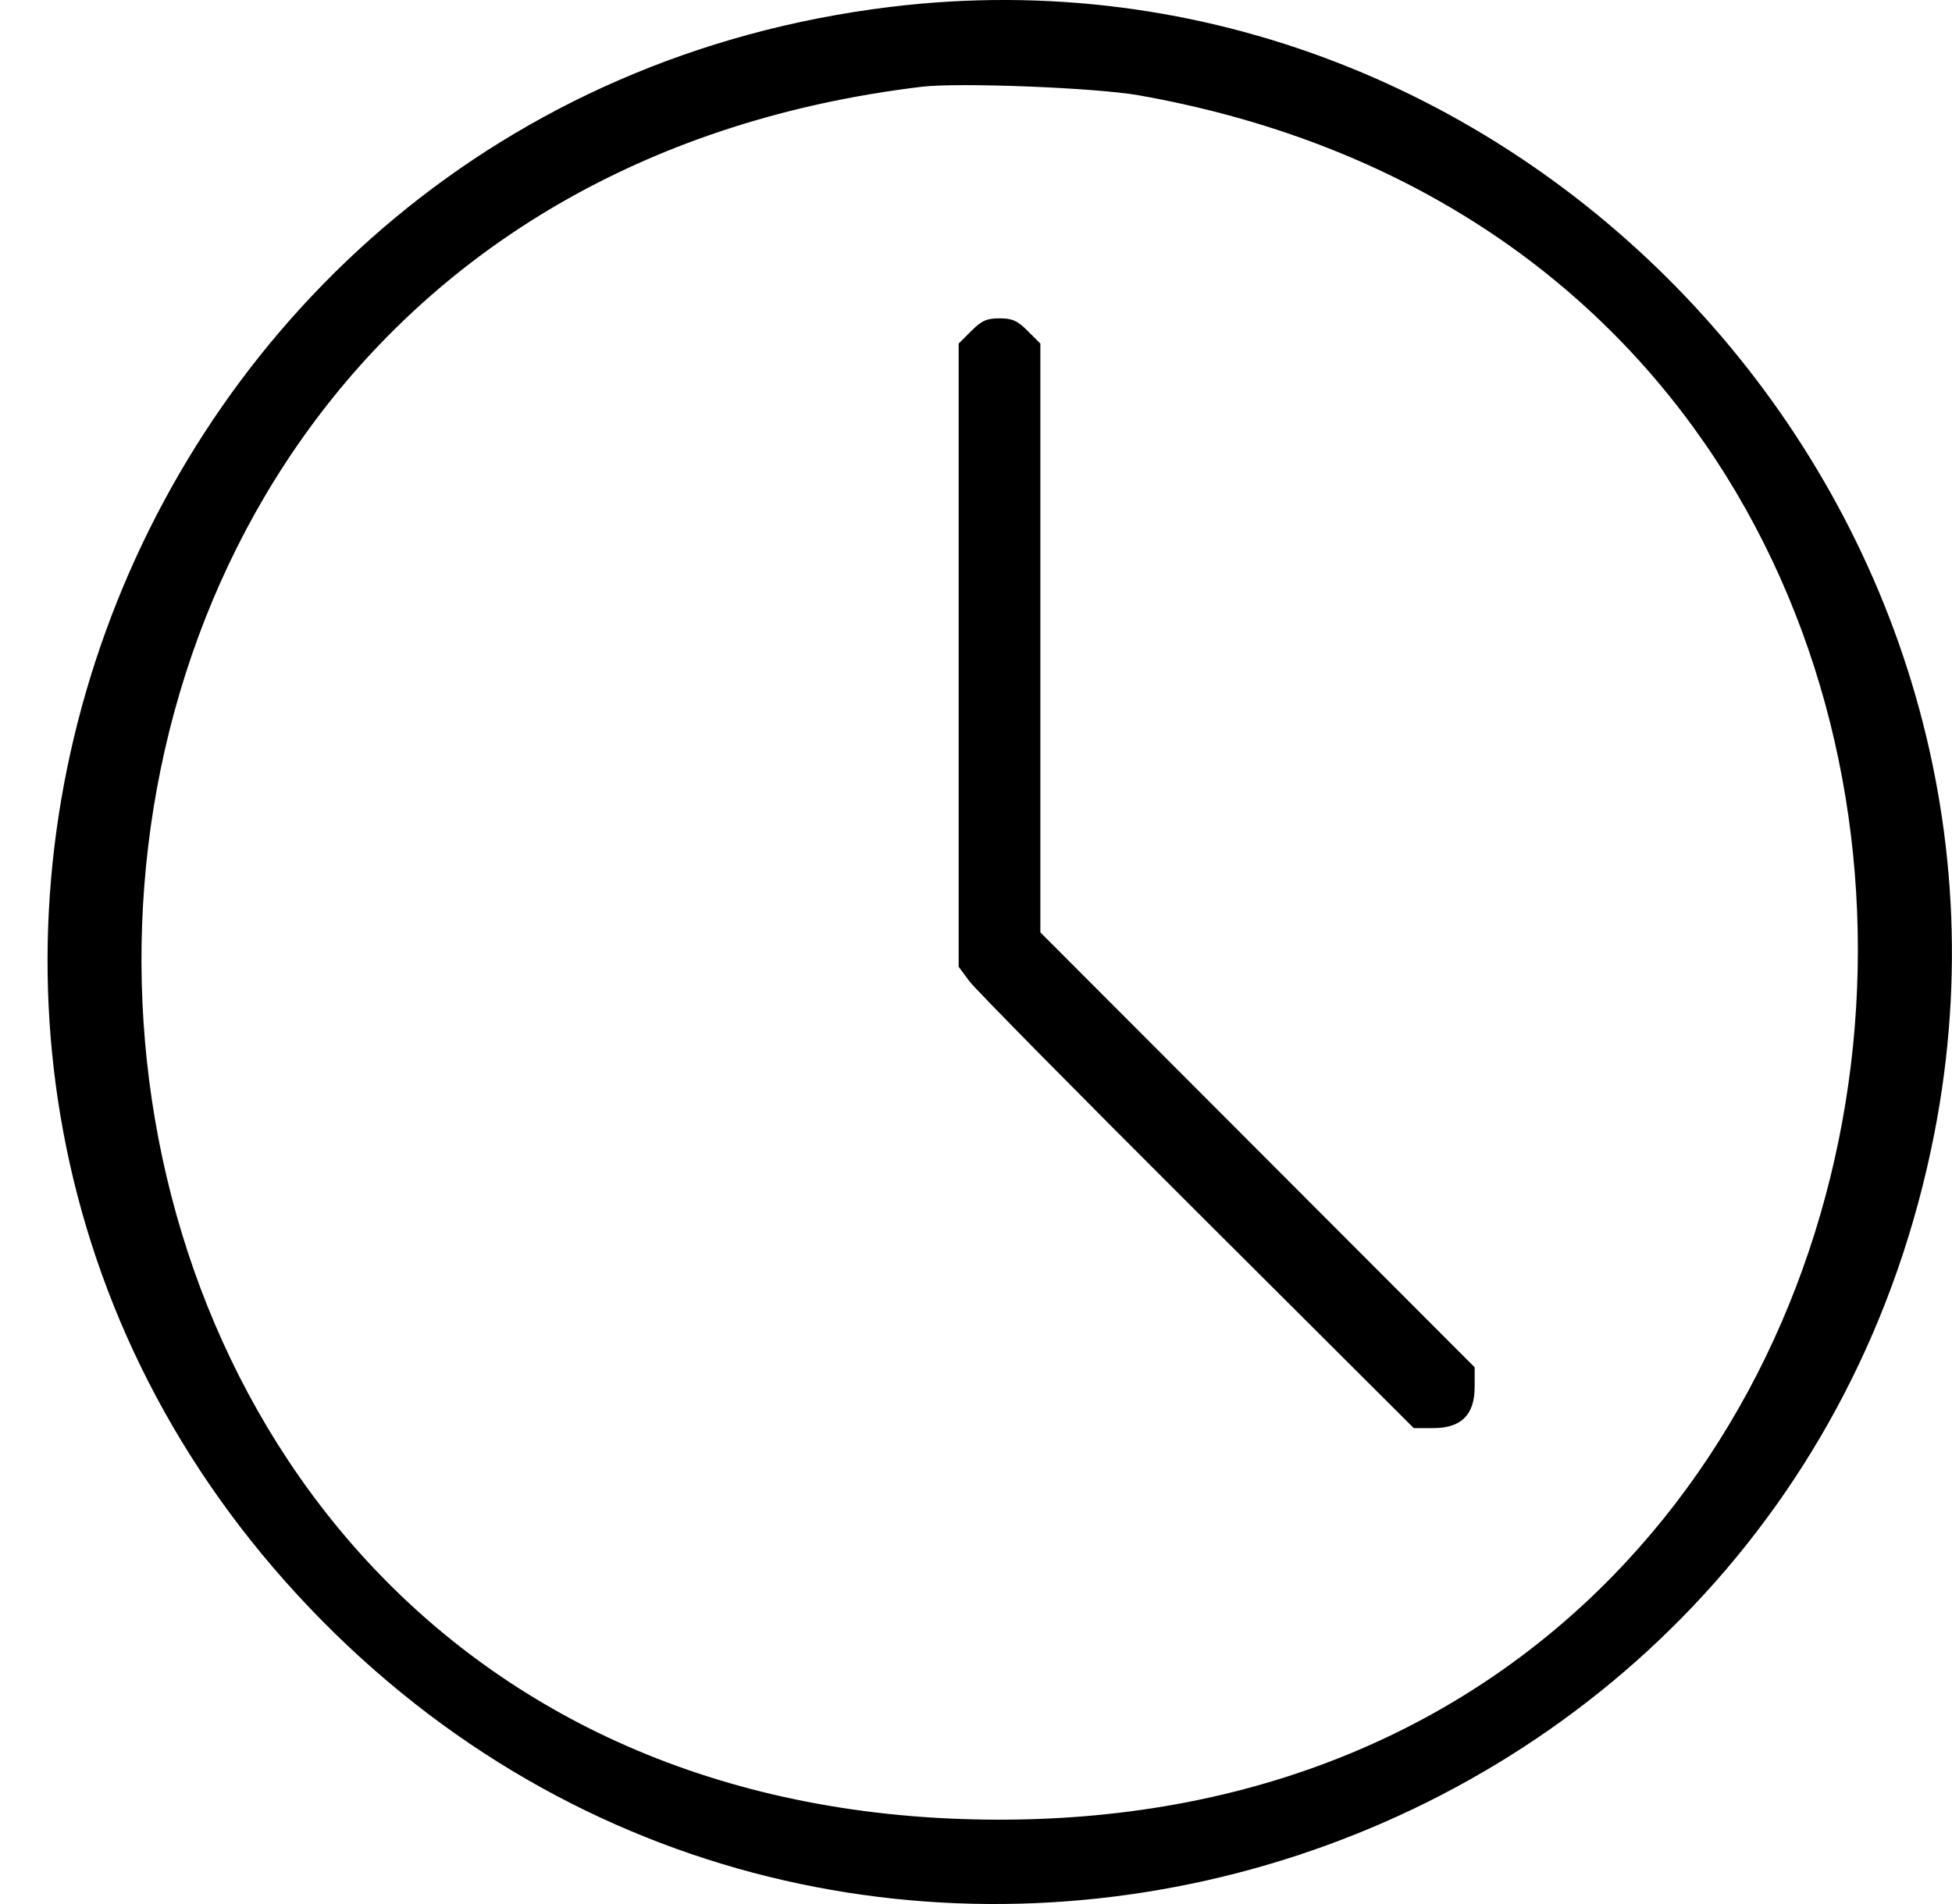<svg width="41" height="40" viewBox="0 0 41 40" fill="none" xmlns="http://www.w3.org/2000/svg">
<path fill-rule="evenodd" clip-rule="evenodd" d="M18.694 0.146C2.338 2.147 -4.821 21.919 6.512 33.788C17.728 45.534 37.52 39.742 40.631 23.803C43.197 10.655 31.949 -1.476 18.694 0.146ZM23.918 2.002C45.764 5.872 43.153 38.228 20.994 38.228C-1.979 38.228 -3.493 4.576 19.357 1.823C20.136 1.729 23.014 1.842 23.918 2.002ZM20.401 6.953L20.136 7.218V13.764V20.31L20.361 20.614C20.485 20.781 22.636 22.962 25.141 25.46L29.695 30.002H30.107C30.694 30.002 30.974 29.722 30.974 29.135V28.724L26.413 24.156L21.852 19.588V13.403V7.218L21.586 6.953C21.369 6.735 21.262 6.688 20.994 6.688C20.725 6.688 20.619 6.735 20.401 6.953Z" fill="black"/>
</svg>
